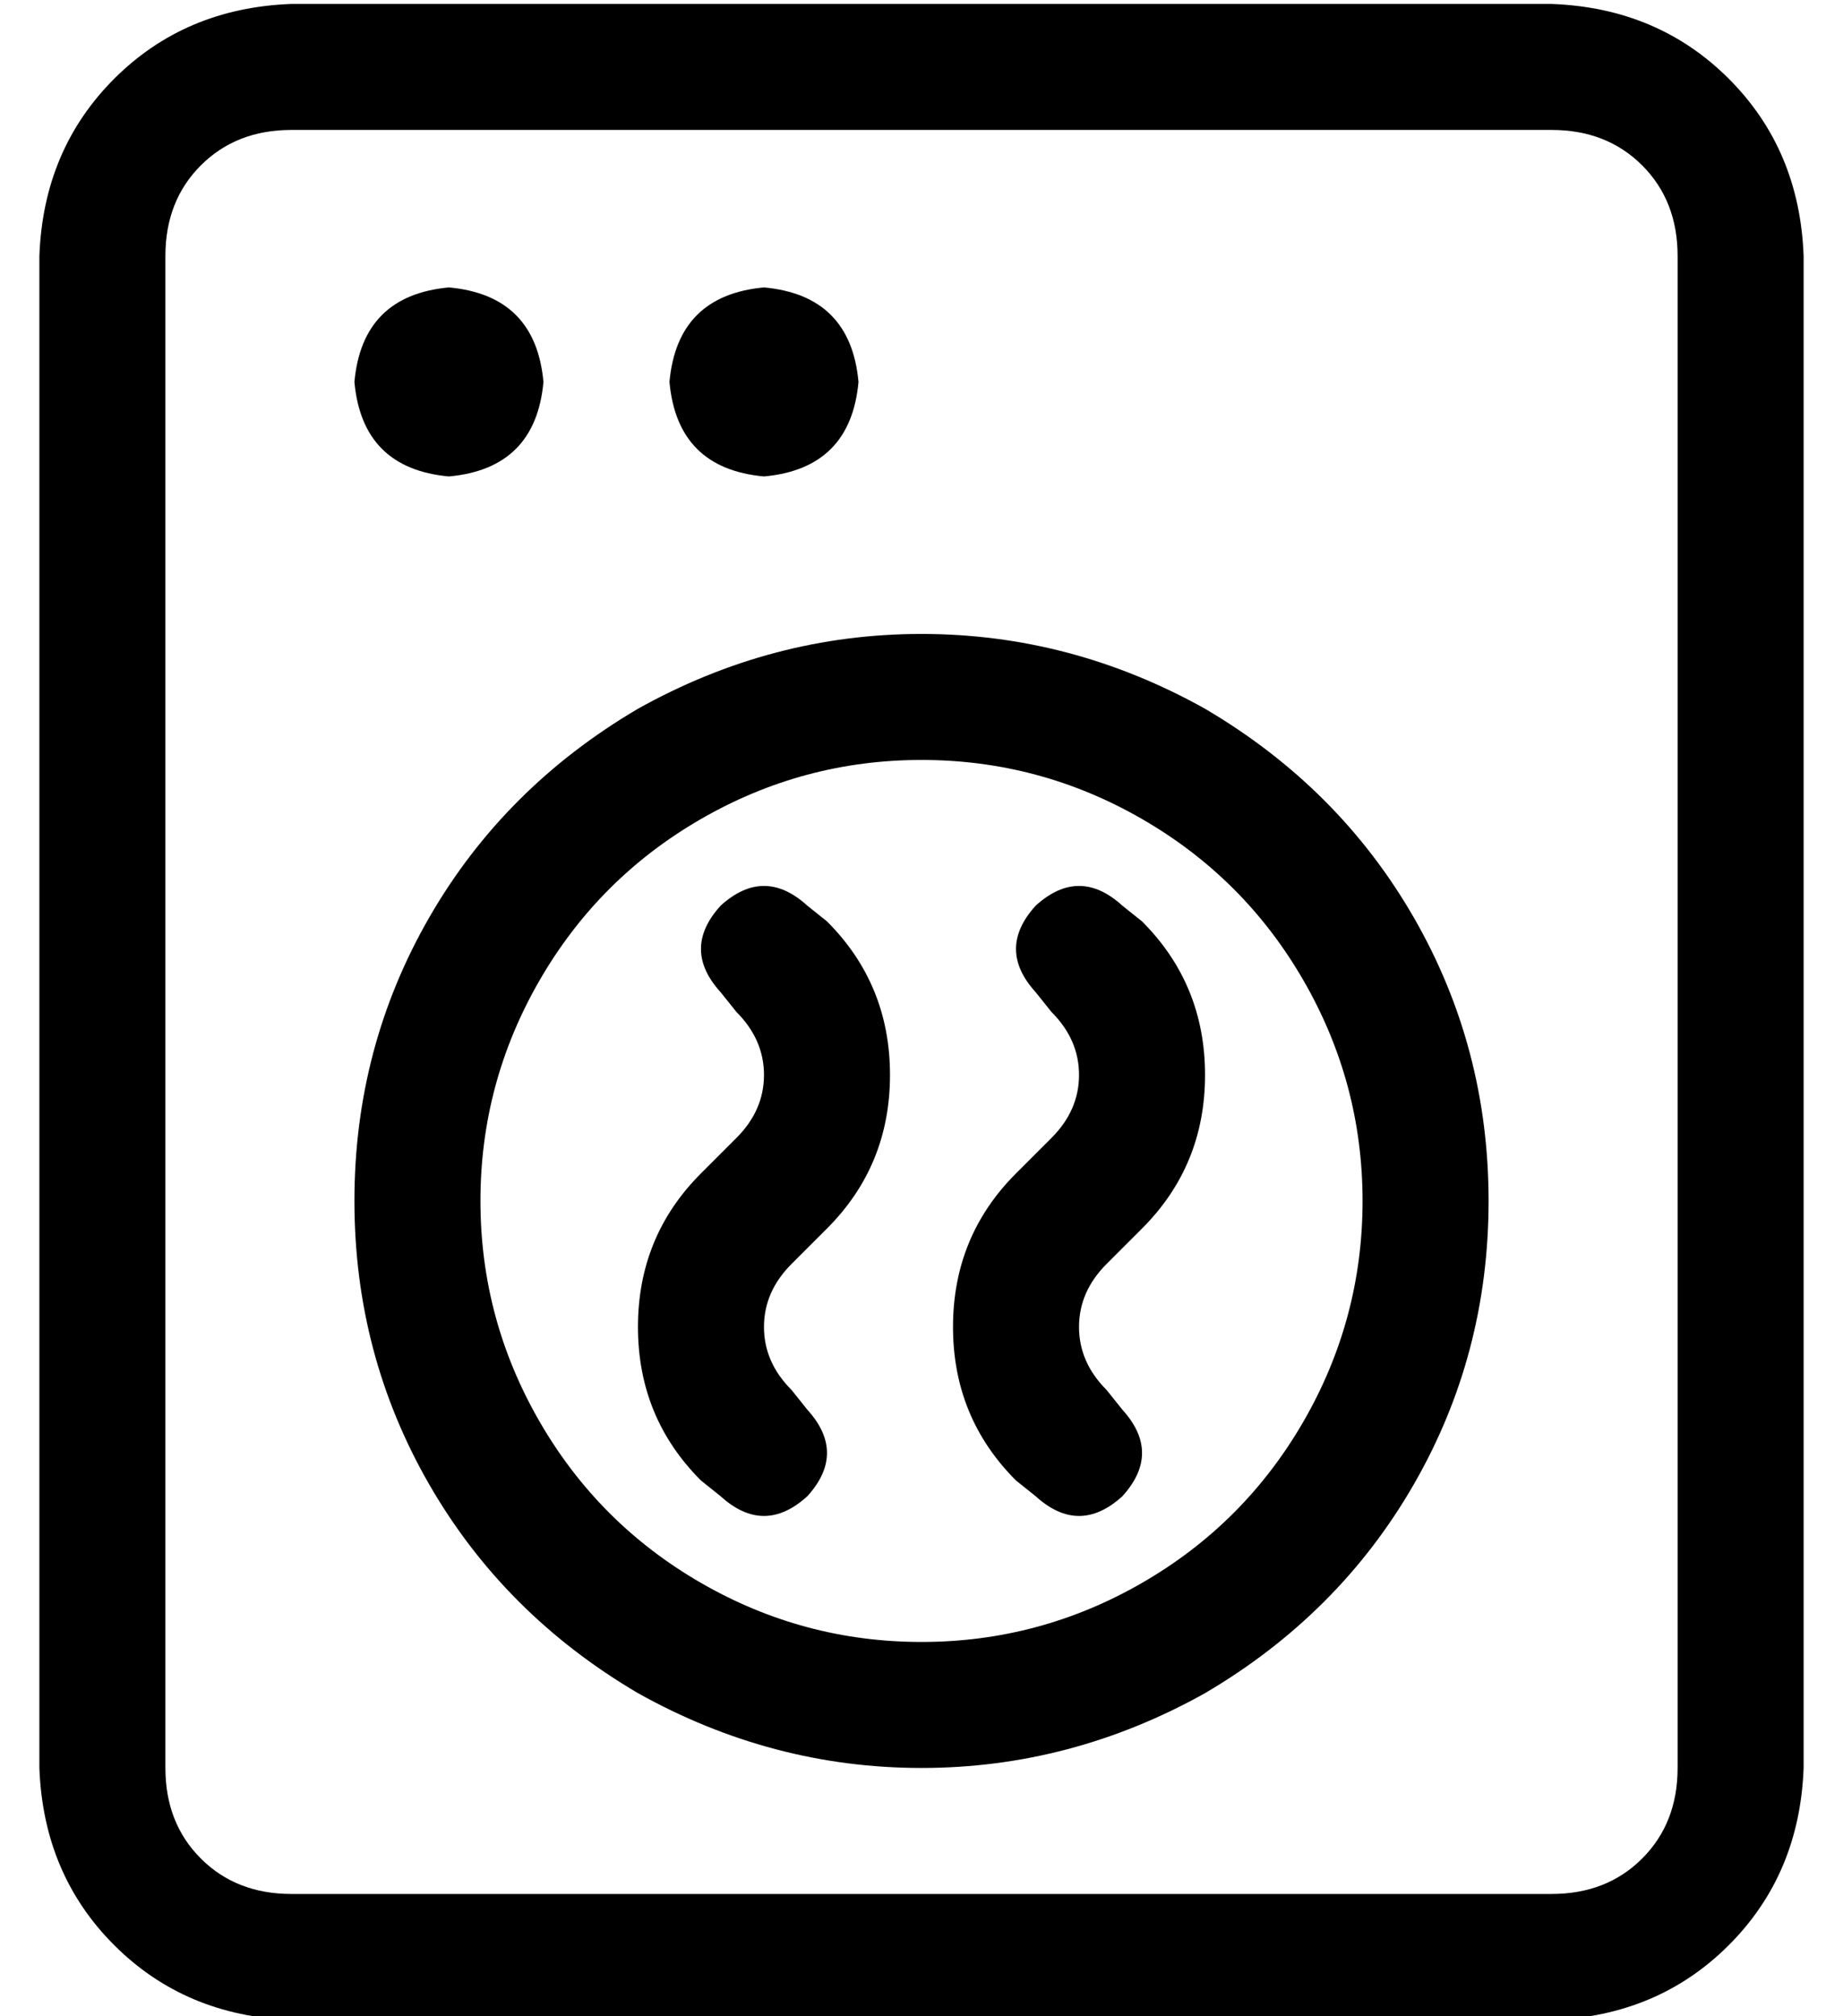 <?xml version="1.0" standalone="no"?>
<!DOCTYPE svg PUBLIC "-//W3C//DTD SVG 1.1//EN" "http://www.w3.org/Graphics/SVG/1.1/DTD/svg11.dtd" >
<svg xmlns="http://www.w3.org/2000/svg" xmlns:xlink="http://www.w3.org/1999/xlink" version="1.1" viewBox="-10 -40 468 512">
   <path fill="currentColor"
d="M64 -7q-14 0 -23 9v0v0q-9 9 -9 23v384v0q0 14 9 23t23 9h320v0q14 0 23 -9t9 -23v-384v0q0 -14 -9 -23t-23 -9h-320v0zM0 25q1 -27 19 -45v0v0q18 -18 45 -19h320v0q27 1 45 19t19 45v384v0q-1 27 -19 45t-45 19h-320v0q-27 -1 -45 -19t-19 -45v-384v0zM104 33
q22 2 24 24q-2 22 -24 24q-22 -2 -24 -24q2 -22 24 -24v0zM160 57q2 -22 24 -24q22 2 24 24q-2 22 -24 24q-22 -2 -24 -24v0zM336 265q0 -30 -15 -56v0v0q-15 -26 -41 -41t-56 -15t-56 15t-41 41t-15 56t15 56t41 41t56 15t56 -15t41 -41t15 -56v0zM80 265q0 -39 19 -72v0v0
q19 -33 53 -53q34 -19 72 -19t72 19q34 20 53 53t19 72t-19 72t-53 53q-34 19 -72 19t-72 -19q-34 -20 -53 -53t-19 -72v0zM195 190l5 4l-5 -4l5 4q16 16 16 39t-16 39l-9 9v0q-7 7 -7 16t7 16l4 5v0q10 11 0 22q-11 10 -22 0l-5 -4v0q-16 -16 -16 -39t16 -39l9 -9v0
q7 -7 7 -16t-7 -16l-4 -5v0q-10 -11 0 -22q11 -10 22 0v0zM275 190l5 4l-5 -4l5 4q16 16 16 39t-16 39l-9 9v0q-7 7 -7 16t7 16l4 5v0q10 11 0 22q-11 10 -22 0l-5 -4v0q-16 -16 -16 -39t16 -39l9 -9v0q7 -7 7 -16t-7 -16l-4 -5v0q-10 -11 0 -22q11 -10 22 0v0z" />
</svg>
